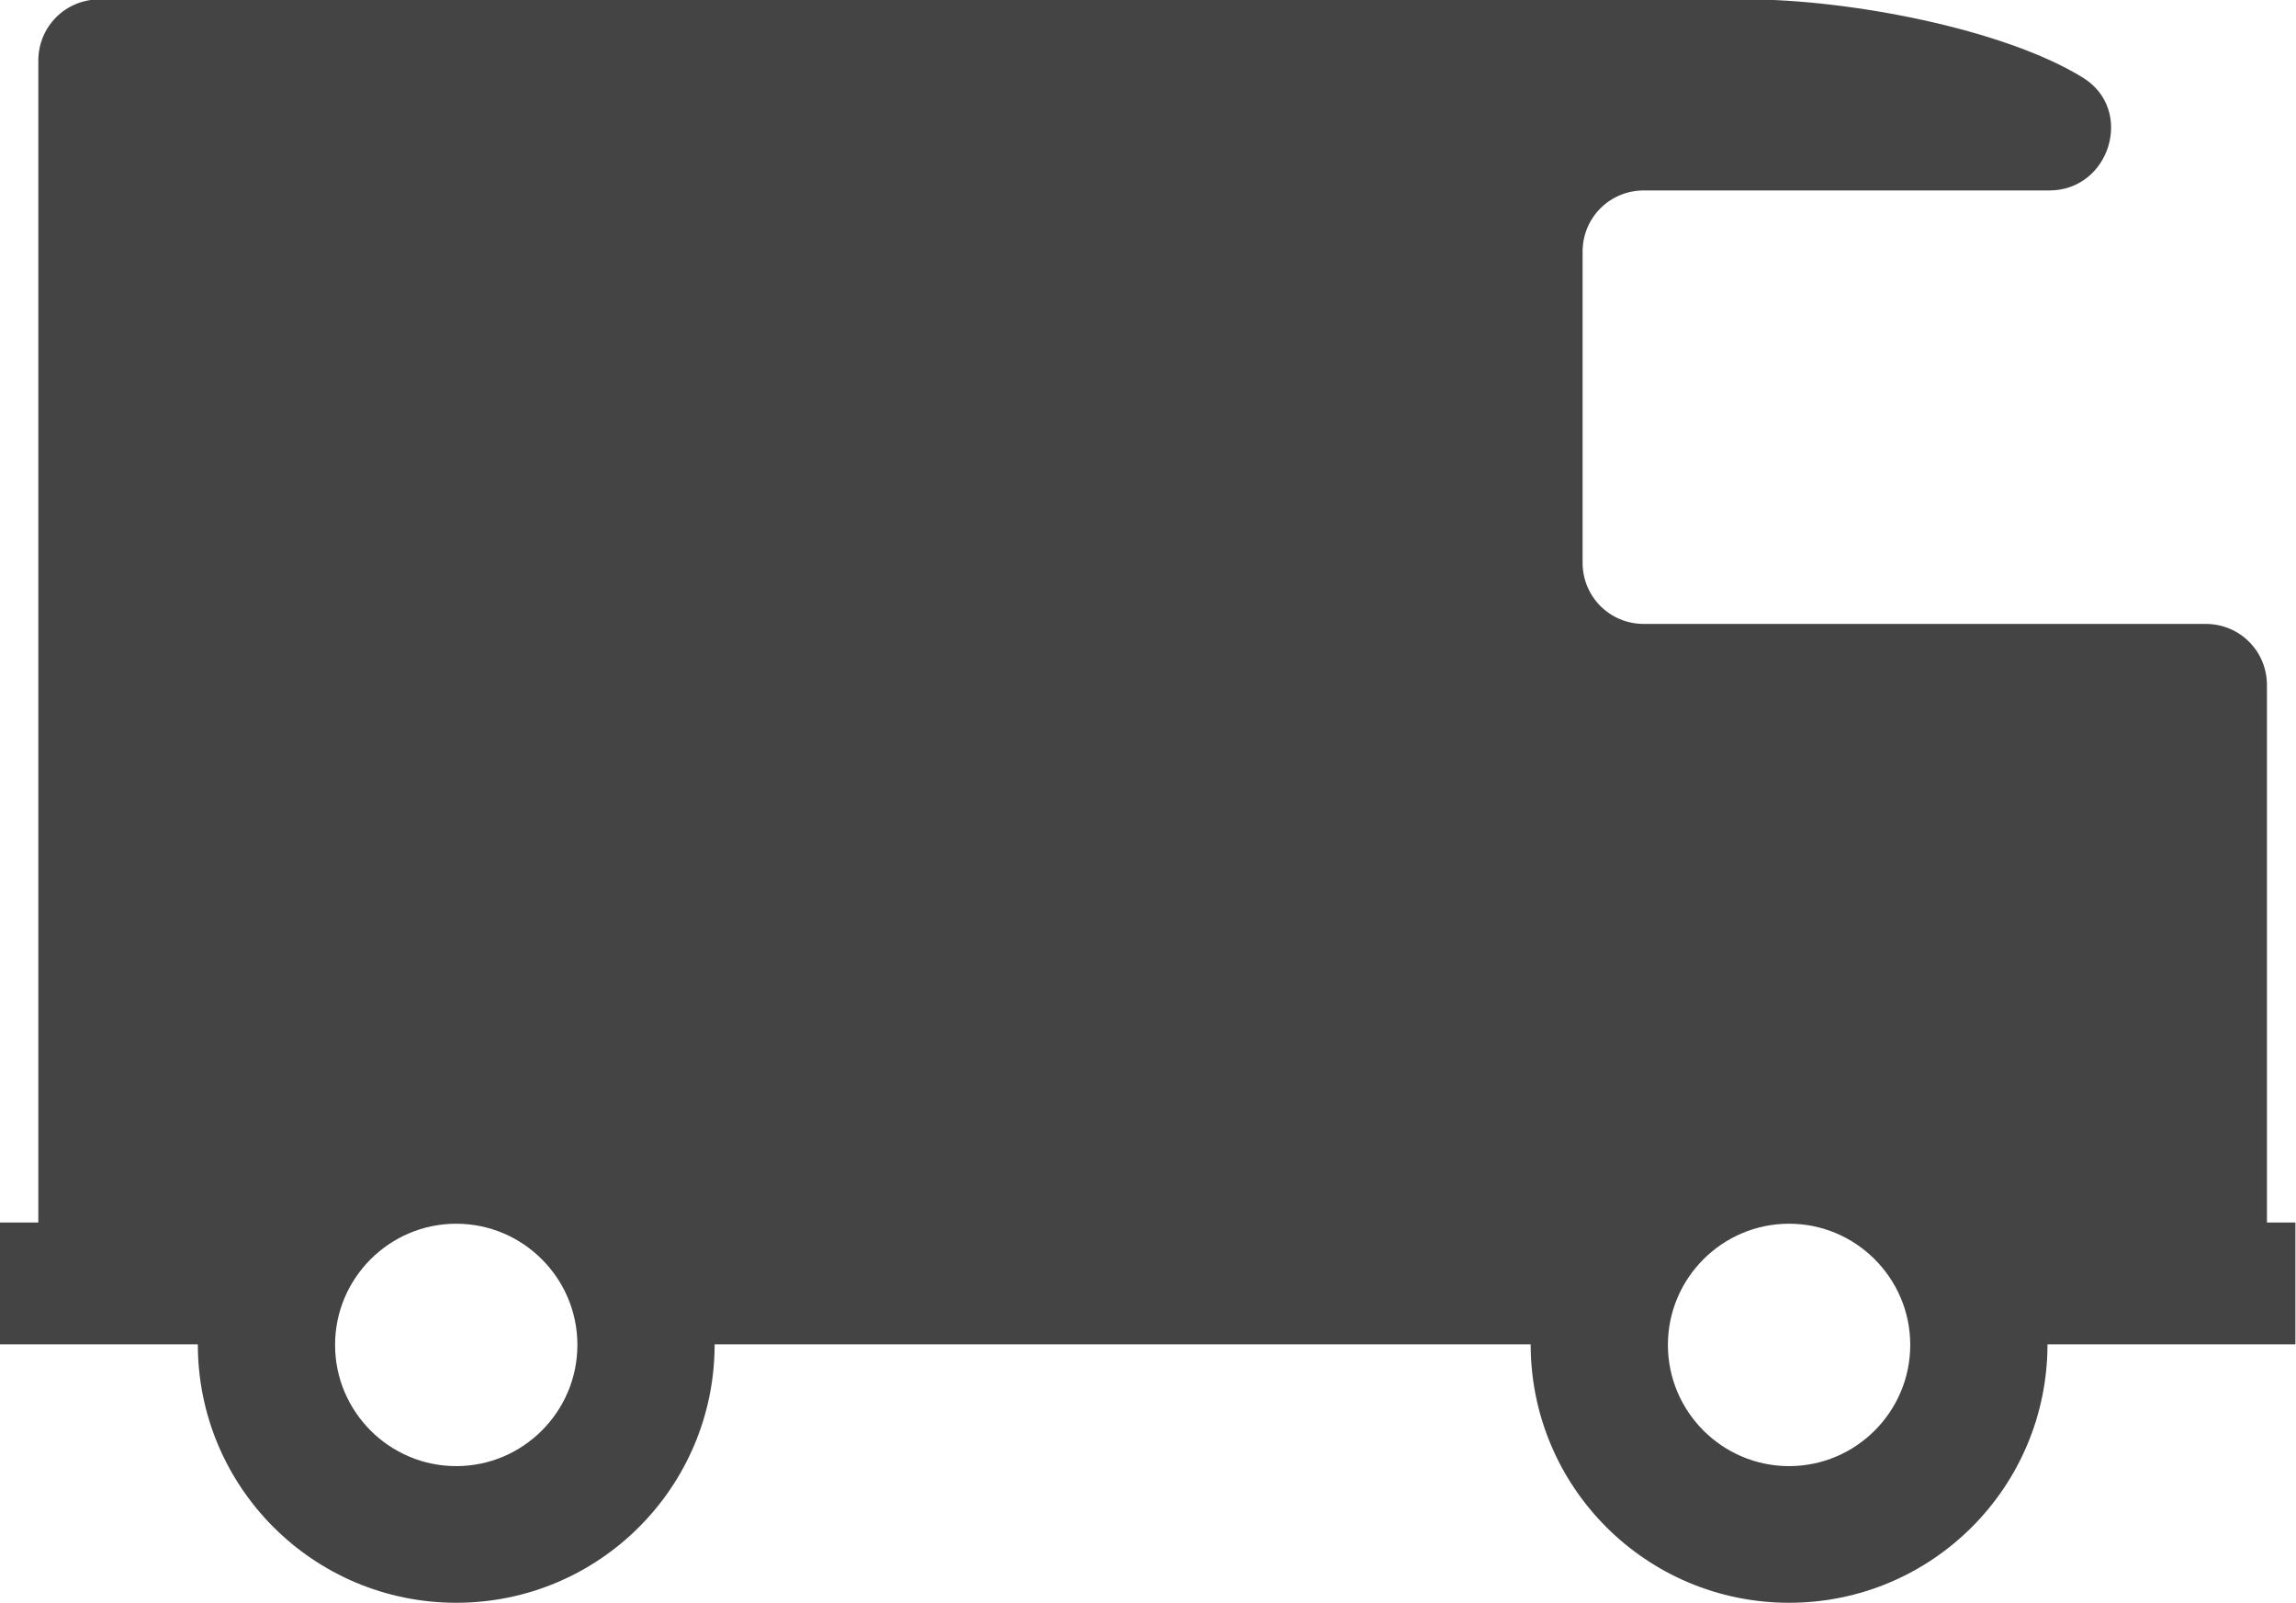 <?xml version="1.0" encoding="UTF-8"?><svg id="_레이어_2" xmlns="http://www.w3.org/2000/svg" viewBox="0 0 37.14 25.93"><defs><style>.cls-1{fill:#444;}</style></defs><g id="_레이어_1-2"><path id="van" class="cls-1" d="M36.67,19.78v-8.7c0-.55-.44-.99-.99-.99h-9.09c-.55,0-.99-.44-.99-.99v-5.03c0-.55.44-.99.99-.99h6.56c.98,0,1.38-1.3.55-1.82-1.29-.8-3.81-1.27-5.44-1.27H1.61c-.55,0-.99.44-.99.99v18.79h-.62v1.97h3.2c0,2.31,1.87,4.18,4.18,4.18s4.18-1.87,4.18-4.18h13.2c0,2.31,1.87,4.18,4.18,4.18s4.18-1.87,4.18-4.18h4.01v-1.97h-.47ZM7.38,23.71c-1.08,0-1.96-.88-1.96-1.96h0c0-1.08.88-1.96,1.96-1.96s1.96.88,1.96,1.96h0c0,1.08-.88,1.96-1.96,1.96ZM28.94,23.71c-1.08,0-1.96-.88-1.96-1.96h0c0-1.08.88-1.96,1.96-1.96s1.96.88,1.96,1.96h0c0,1.08-.88,1.96-1.96,1.96Z"/></g></svg>